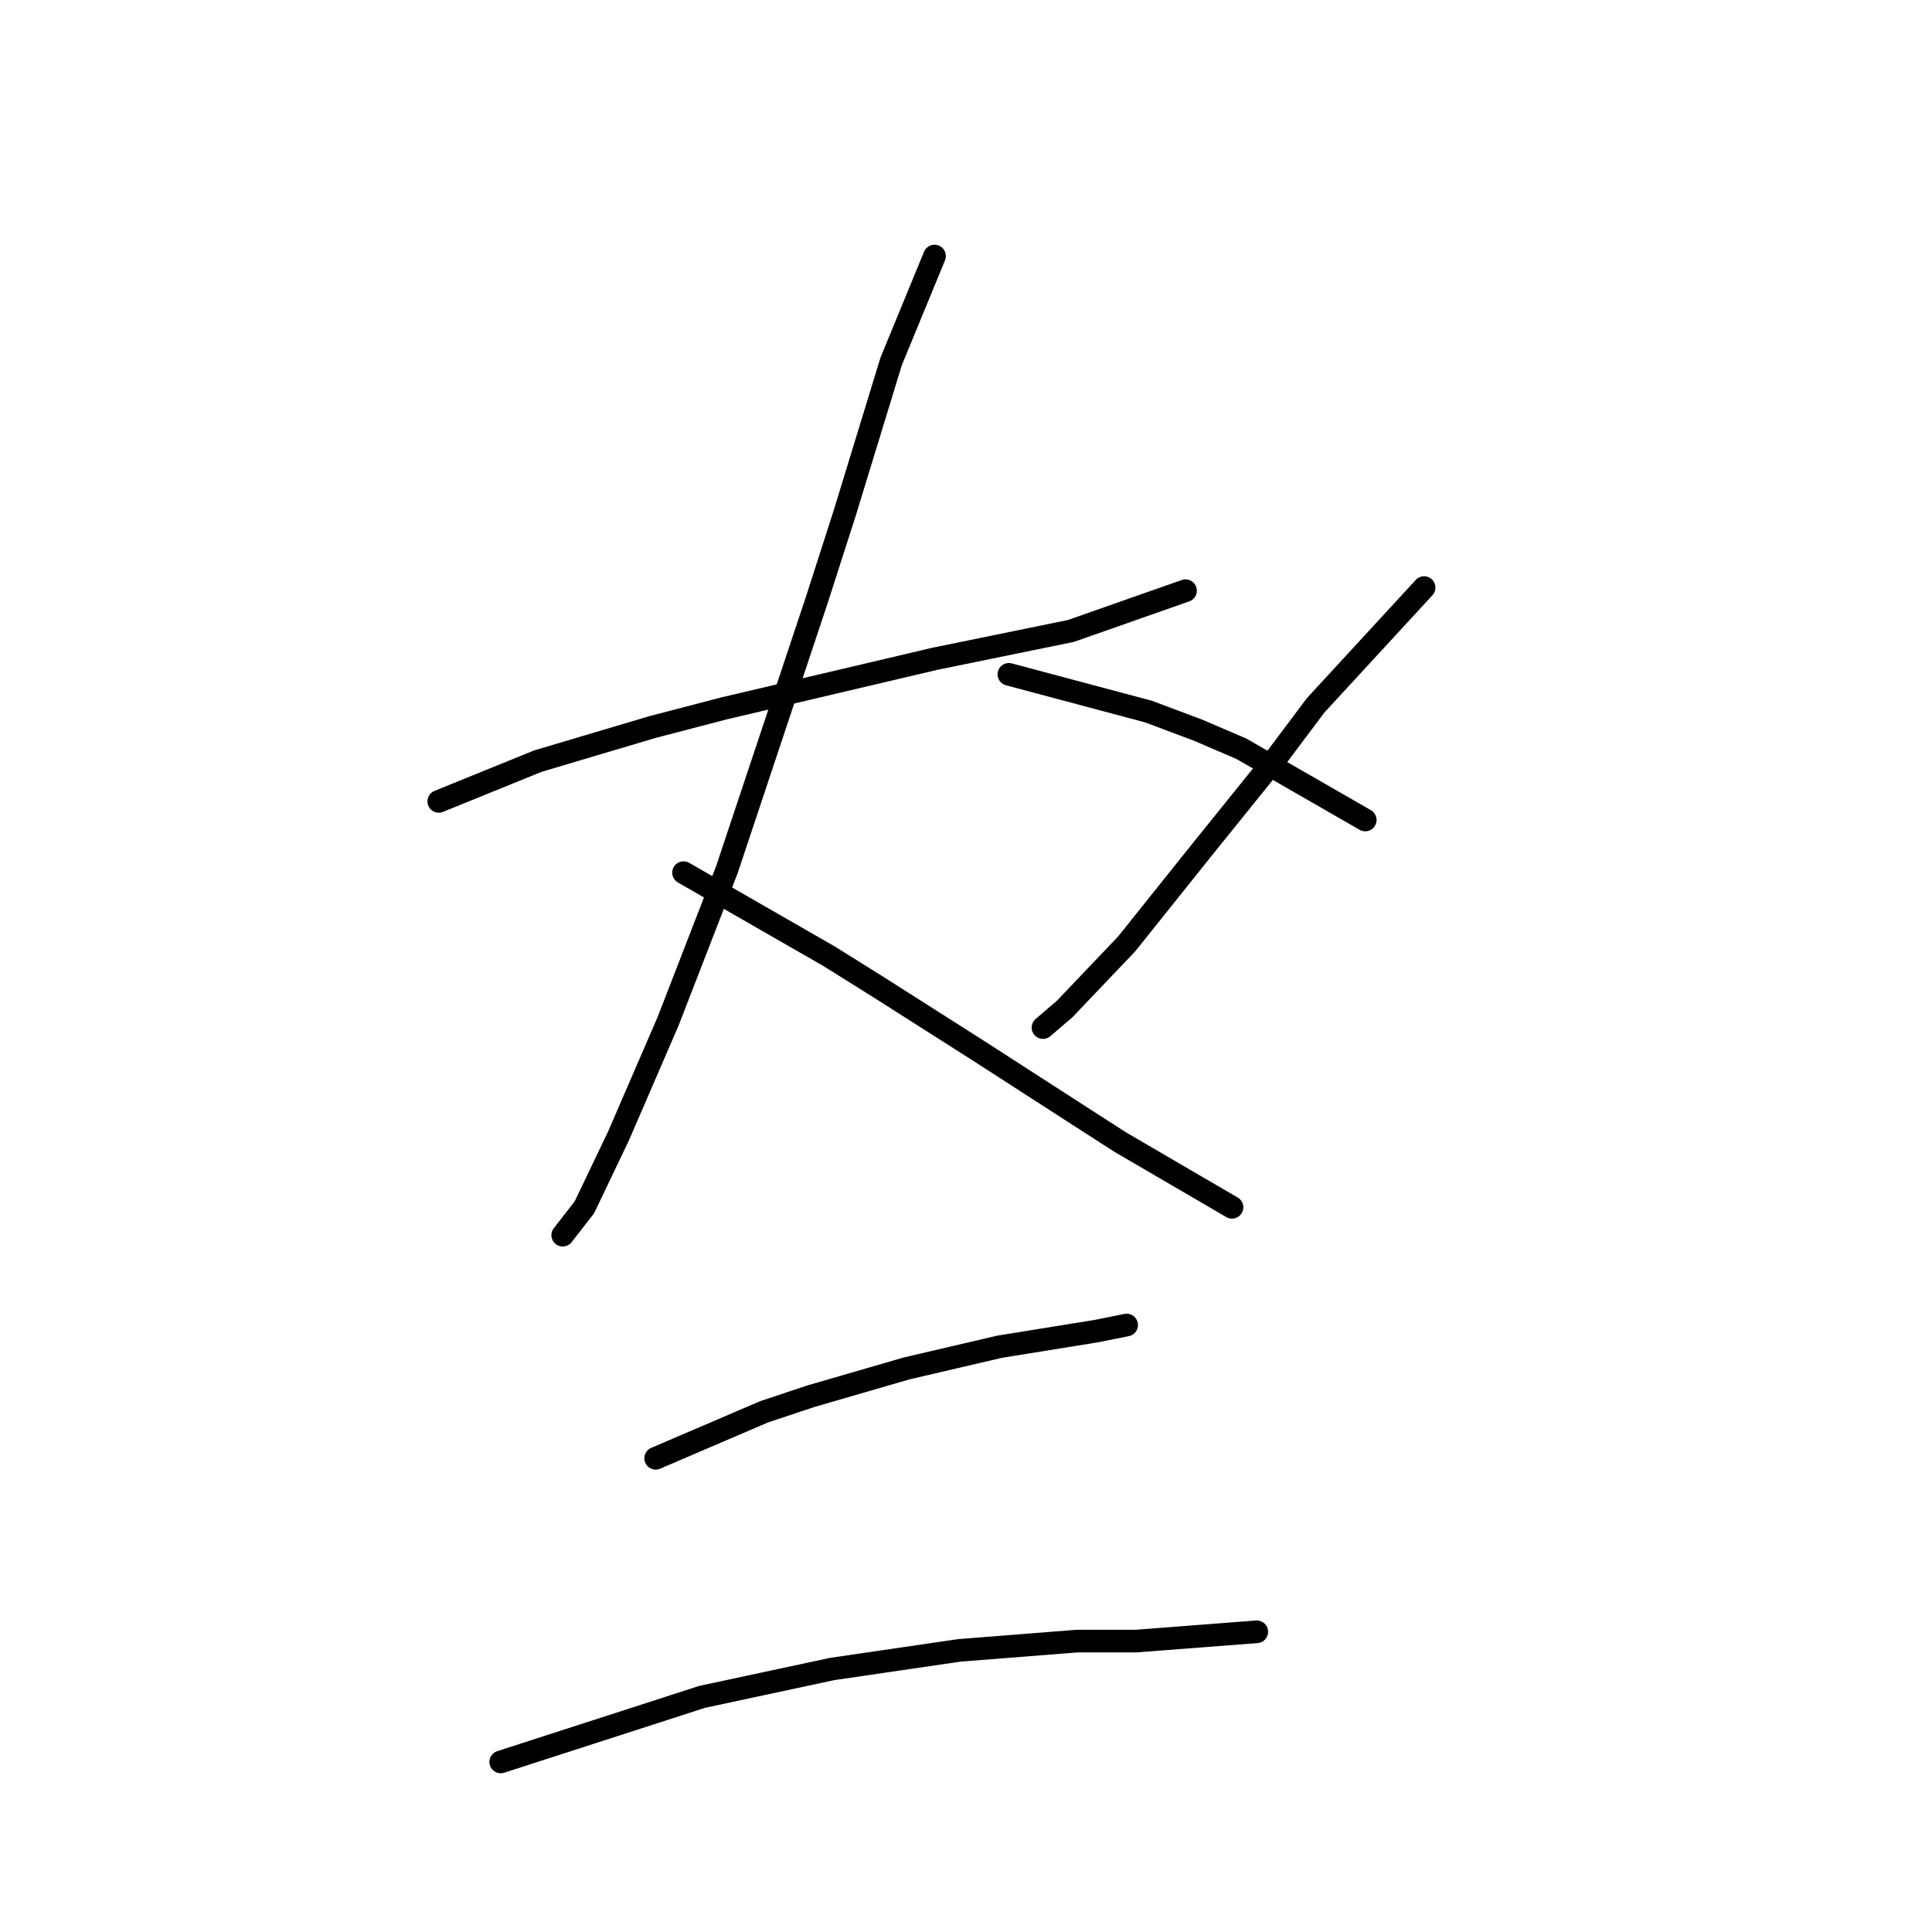 <?xml version="1.0" standalone="no"?>
    <svg width="256" height="256" xmlns="http://www.w3.org/2000/svg" version="1.1">
    <polyline stroke="black" stroke-width="3" stroke-linecap="round" fill="transparent" stroke-linejoin="round" points="58.139 106.188 71.277 100.85 86.468 96.334 95.911 93.871 123.83 87.302 141.895 83.606 157.087 78.269 157.087 78.269 " />
        <polyline stroke="black" stroke-width="3" stroke-linecap="round" fill="transparent" stroke-linejoin="round" points="123.83 33.927 118.082 47.887 111.924 68.005 108.229 79.501 96.322 115.22 88.521 135.338 81.952 150.529 77.436 159.973 74.562 163.668 74.562 163.668 " />
        <polyline stroke="black" stroke-width="3" stroke-linecap="round" fill="transparent" stroke-linejoin="round" points="90.574 115.631 109.871 126.716 116.44 130.822 129.989 139.444 142.717 147.655 148.465 151.351 163.245 159.973 163.245 159.973 " />
        <polyline stroke="black" stroke-width="3" stroke-linecap="round" fill="transparent" stroke-linejoin="round" points="188.7 77.858 174.331 93.46 169.404 100.029 159.139 112.757 149.286 125.074 141.074 133.696 138.2 136.159 138.2 136.159 " />
        <polyline stroke="black" stroke-width="3" stroke-linecap="round" fill="transparent" stroke-linejoin="round" points="133.684 89.354 152.16 94.281 158.729 96.745 164.477 99.208 180.9 108.651 180.9 108.651 " />
        <polyline stroke="black" stroke-width="3" stroke-linecap="round" fill="transparent" stroke-linejoin="round" points="86.879 193.229 101.249 187.07 107.407 185.017 120.135 181.322 132.452 178.448 145.18 176.395 149.286 175.574 149.286 175.574 " />
        <polyline stroke="black" stroke-width="3" stroke-linecap="round" fill="transparent" stroke-linejoin="round" points="66.35 233.465 93.037 224.843 110.281 221.148 127.115 218.684 142.717 217.453 150.517 217.453 166.53 216.221 166.53 216.221 " />
        </svg>